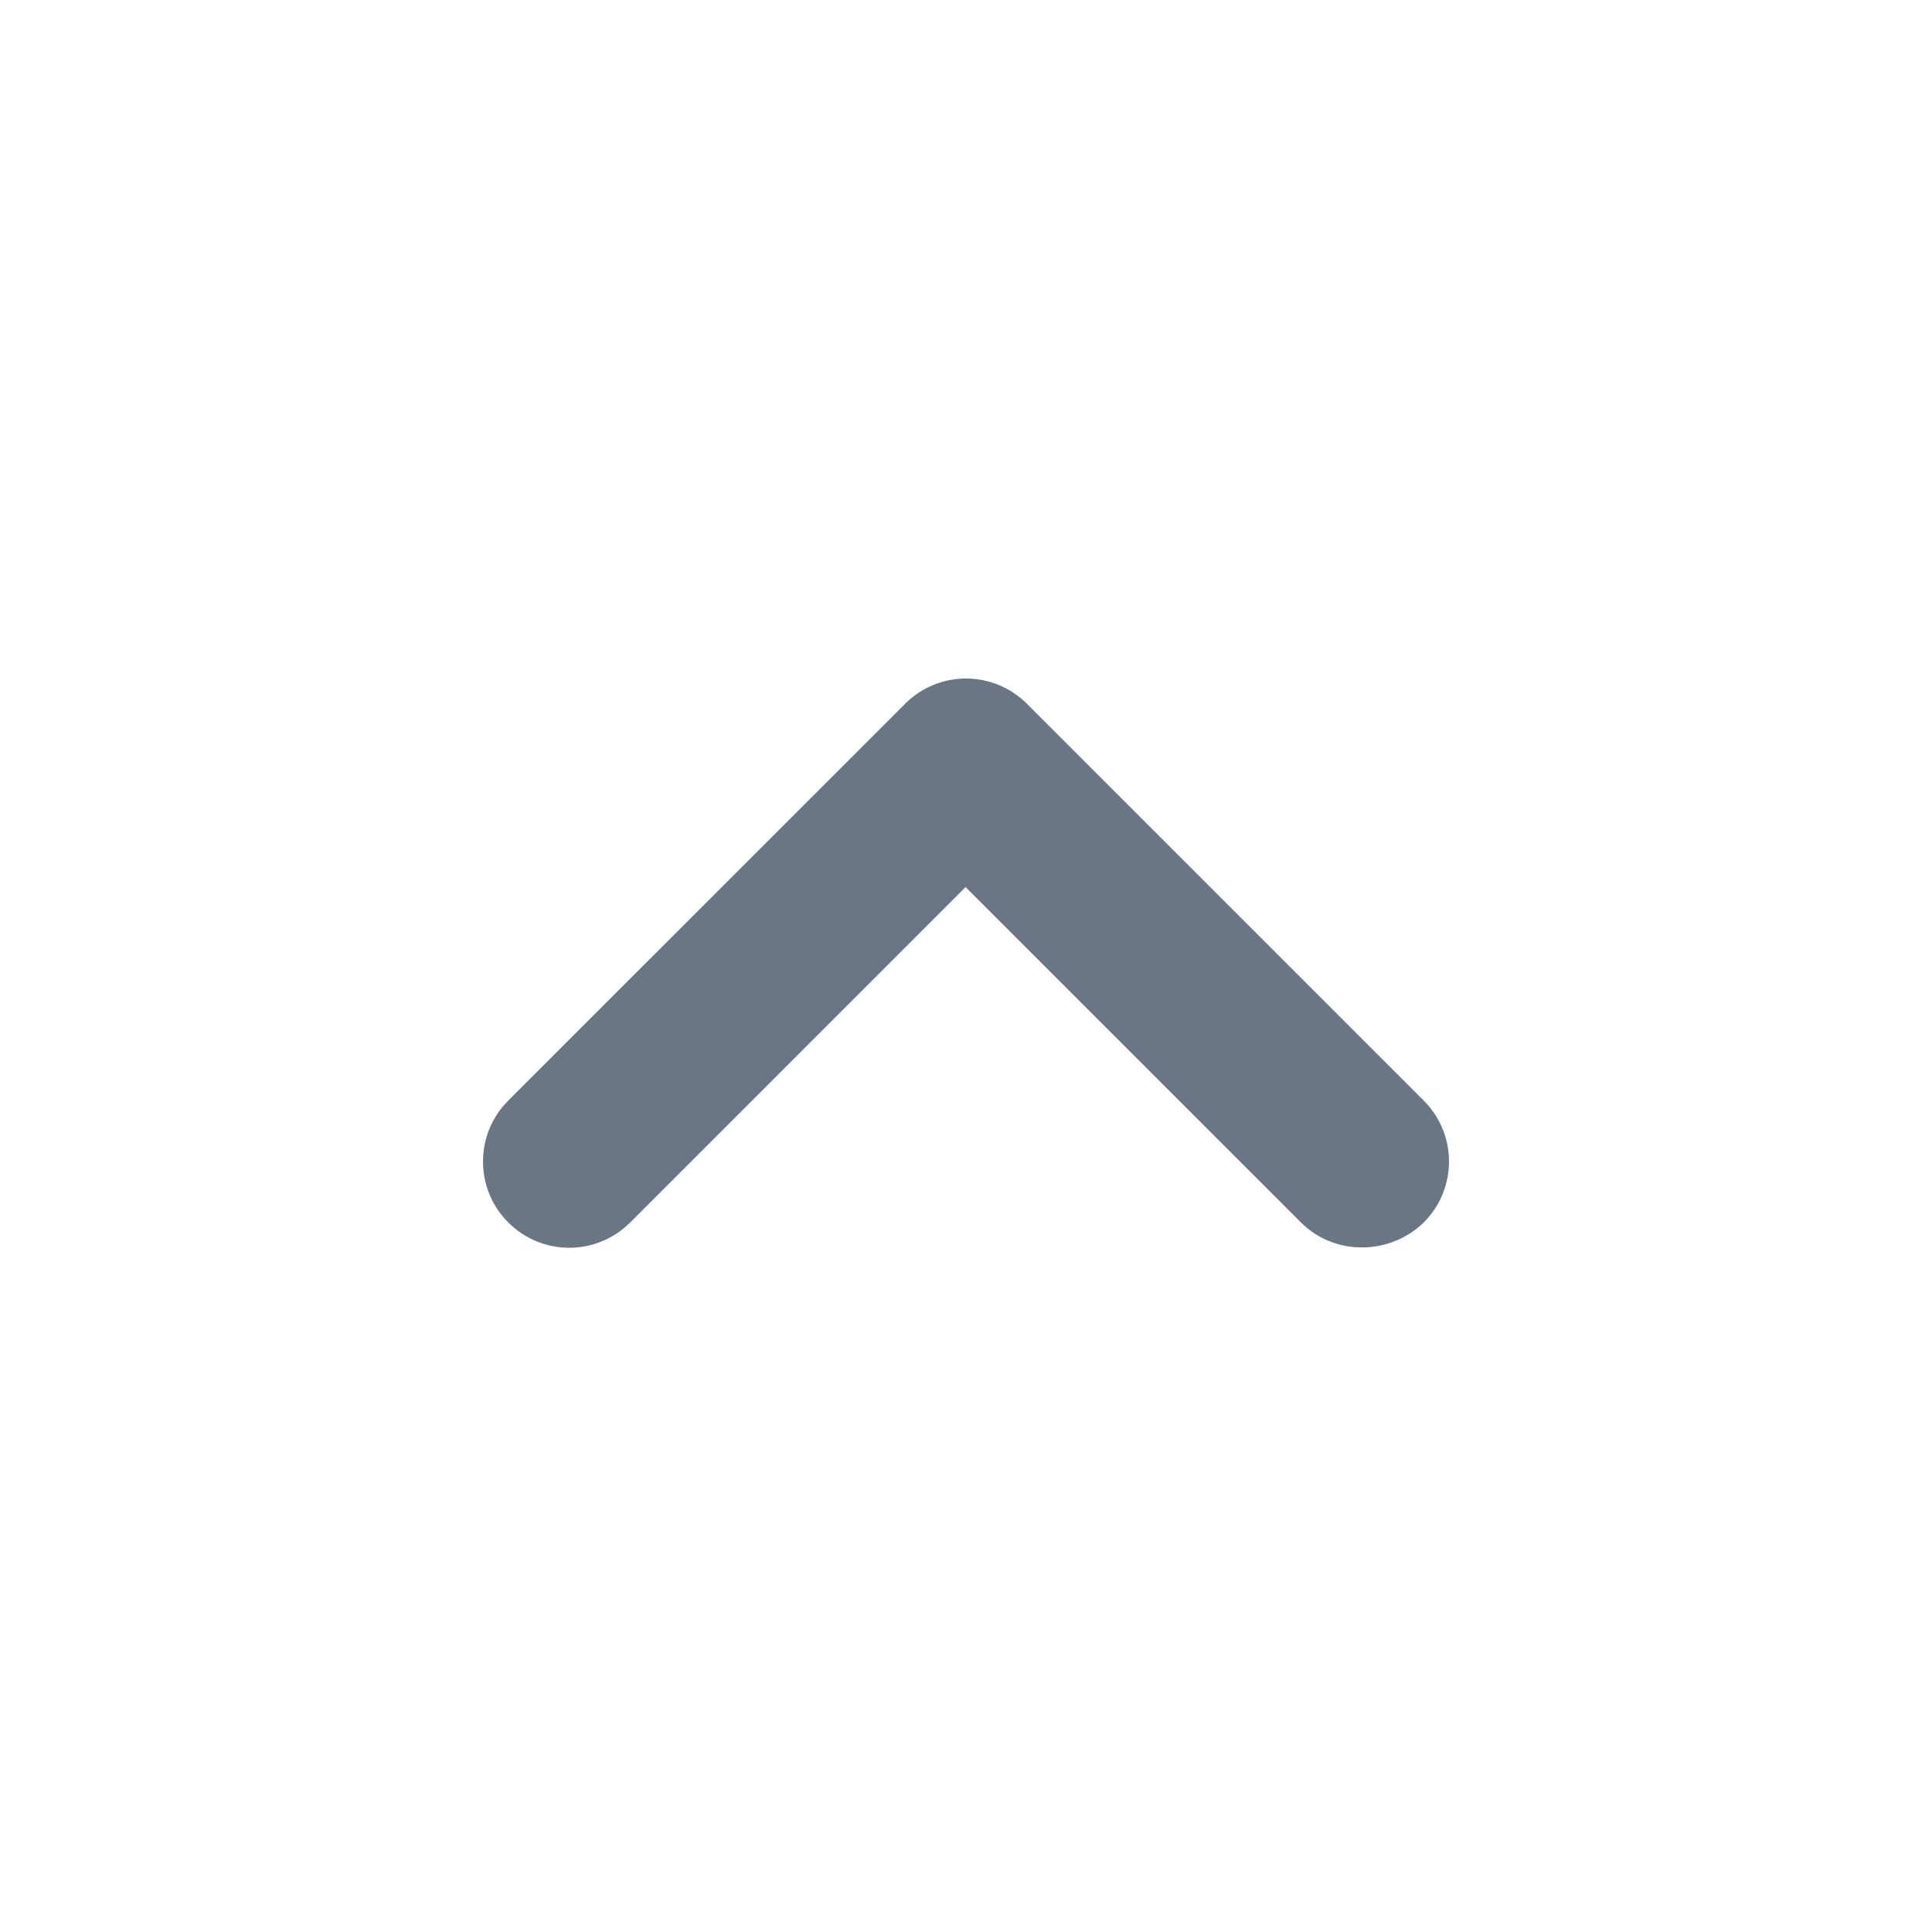 <svg xmlns="http://www.w3.org/2000/svg" width="96" height="96" viewBox="0 0 96 96" fill="none">
    <path d="M64.644 60.744L47.978 44.078L31.313 60.744C29.638 62.419 26.931 62.419 25.256 60.744C23.581 59.069 23.581 56.362 25.256 54.687L44.972 34.972C46.647 33.297 49.353 33.297 51.028 34.972L70.744 54.687C72.419 56.362 72.419 59.069 70.744 60.744C69.069 62.376 66.32 62.419 64.644 60.744Z" fill="#6B7684"/>
</svg>